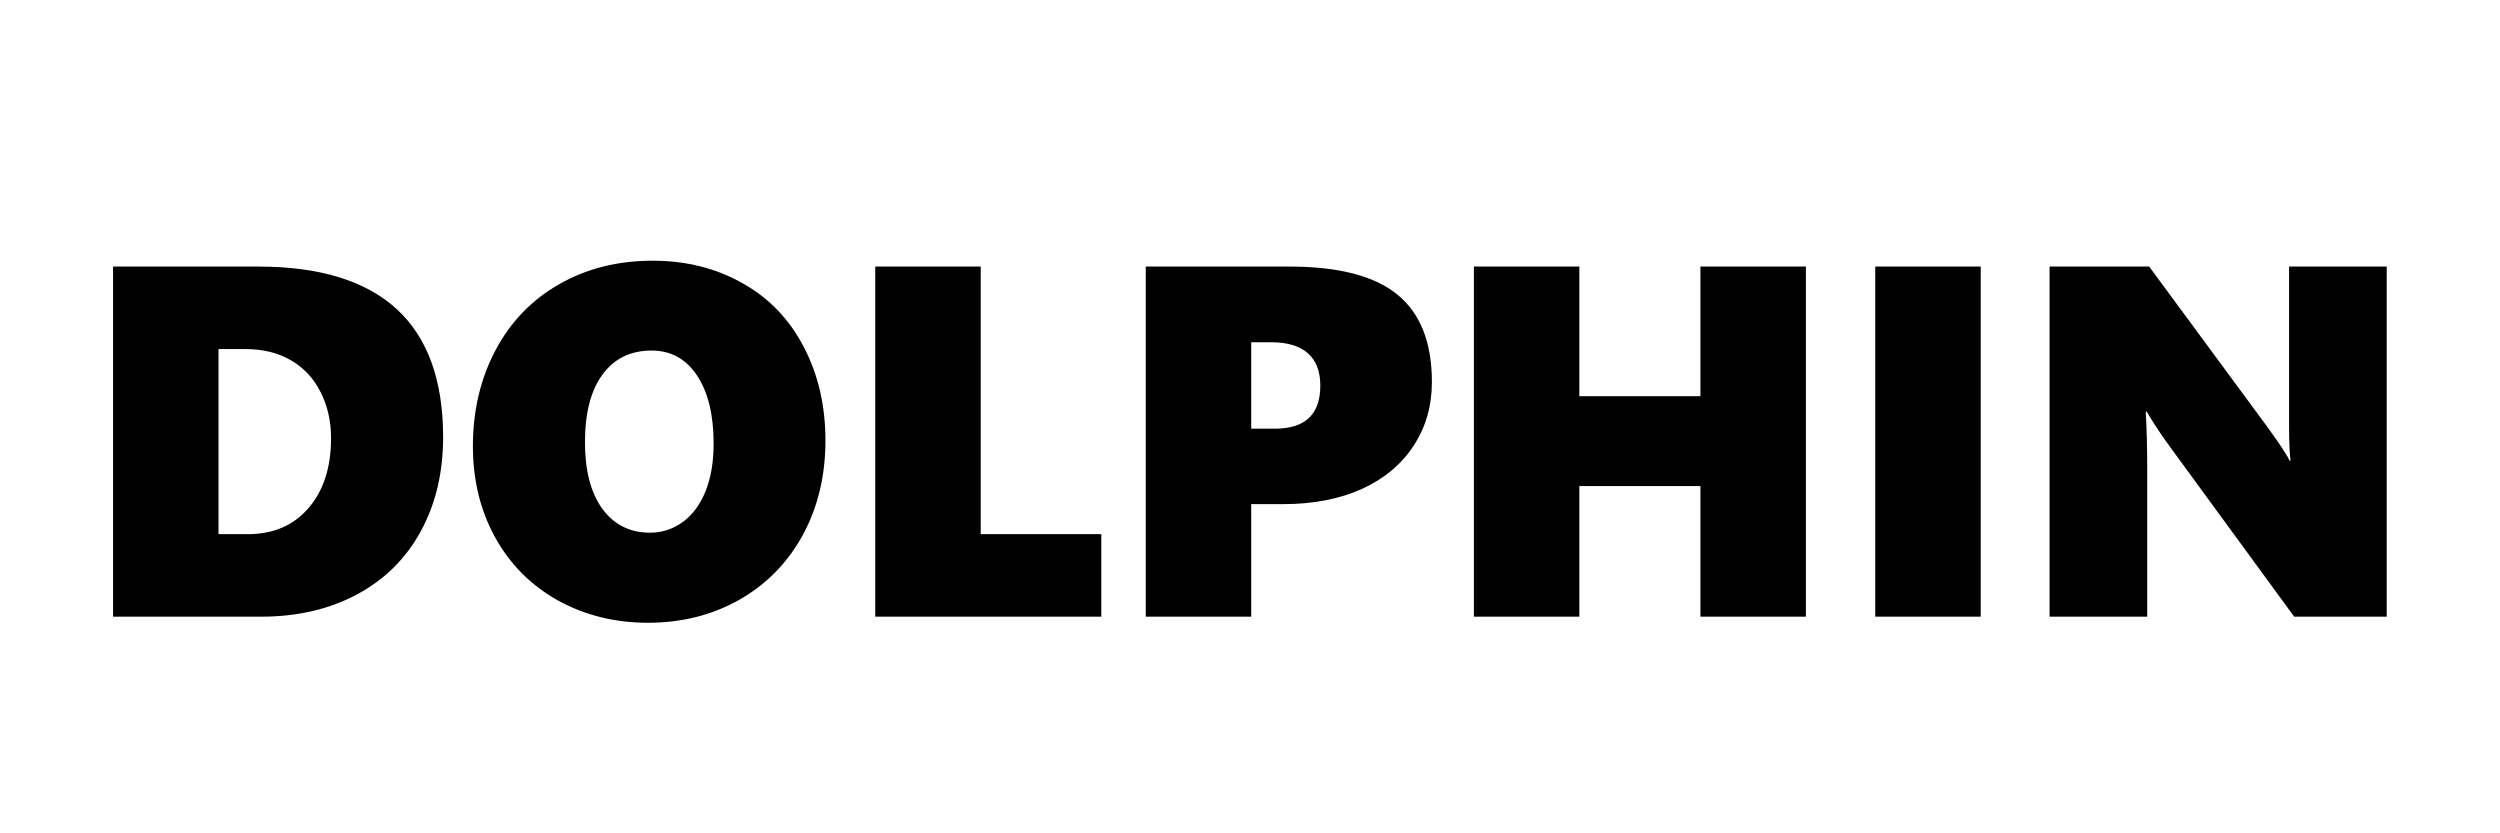 <svg width="150" height="50" viewBox="0 0 150 50" fill="none" xmlns="http://www.w3.org/2000/svg">
<rect width="150" height="50" fill="white"/>
<path d="M26.587 26.233C26.587 28.362 26.138 30.247 25.239 31.888C24.351 33.519 23.076 34.778 21.416 35.667C19.756 36.556 17.842 37 15.674 37H6.782V15.994H15.483C22.886 15.994 26.587 19.407 26.587 26.233ZM19.863 26.292C19.863 25.267 19.653 24.344 19.233 23.523C18.823 22.703 18.232 22.068 17.461 21.619C16.689 21.17 15.781 20.945 14.736 20.945H13.11V32.049H14.883C16.396 32.049 17.602 31.531 18.501 30.496C19.409 29.451 19.863 28.05 19.863 26.292ZM49.526 26.439C49.526 28.548 49.072 30.438 48.164 32.107C47.256 33.768 45.986 35.062 44.355 35.989C42.725 36.907 40.898 37.366 38.877 37.366C36.904 37.366 35.107 36.922 33.486 36.033C31.875 35.135 30.62 33.88 29.722 32.269C28.823 30.648 28.374 28.816 28.374 26.775C28.374 24.637 28.828 22.713 29.736 21.004C30.645 19.295 31.919 17.977 33.56 17.049C35.2 16.111 37.065 15.643 39.155 15.643C41.167 15.643 42.964 16.092 44.546 16.99C46.138 17.879 47.363 19.153 48.223 20.814C49.092 22.464 49.526 24.339 49.526 26.439ZM42.817 26.614C42.817 24.886 42.485 23.523 41.821 22.527C41.157 21.531 40.249 21.033 39.097 21.033C37.837 21.033 36.855 21.512 36.152 22.469C35.449 23.426 35.098 24.778 35.098 26.526C35.098 28.235 35.444 29.568 36.138 30.525C36.841 31.482 37.793 31.961 38.994 31.961C39.727 31.961 40.386 31.746 40.972 31.316C41.558 30.887 42.012 30.271 42.334 29.471C42.656 28.67 42.817 27.718 42.817 26.614ZM52.515 37V15.994H58.843V32.049H66.079V37H52.515ZM85.913 22.923C85.913 24.358 85.547 25.633 84.814 26.746C84.092 27.859 83.057 28.724 81.709 29.339C80.361 29.944 78.794 30.247 77.007 30.247H75.073V37H68.745V15.994H77.358C80.317 15.994 82.481 16.556 83.848 17.679C85.225 18.802 85.913 20.55 85.913 22.923ZM79.219 23.143C79.219 22.283 78.97 21.634 78.472 21.194C77.974 20.755 77.241 20.535 76.274 20.535H75.073V25.721H76.494C78.311 25.721 79.219 24.861 79.219 23.143ZM102.026 37V29.163H94.761V37H88.433V15.994H94.761V23.773H102.026V15.994H108.354V37H102.026ZM112.515 37V15.994H118.843V37H112.515ZM137.651 37L130.239 26.863C129.653 26.062 129.175 25.34 128.804 24.695H128.745C128.804 25.73 128.833 26.893 128.833 28.182V37H122.974V15.994H128.95L136.055 25.633C136.143 25.76 136.25 25.911 136.377 26.087C136.504 26.263 136.631 26.443 136.758 26.629C136.885 26.814 137.002 26.995 137.109 27.171C137.227 27.347 137.314 27.503 137.373 27.64H137.432C137.373 27.21 137.344 26.468 137.344 25.413V15.994H143.203V37H137.651Z" fill="black"/>
</svg>
